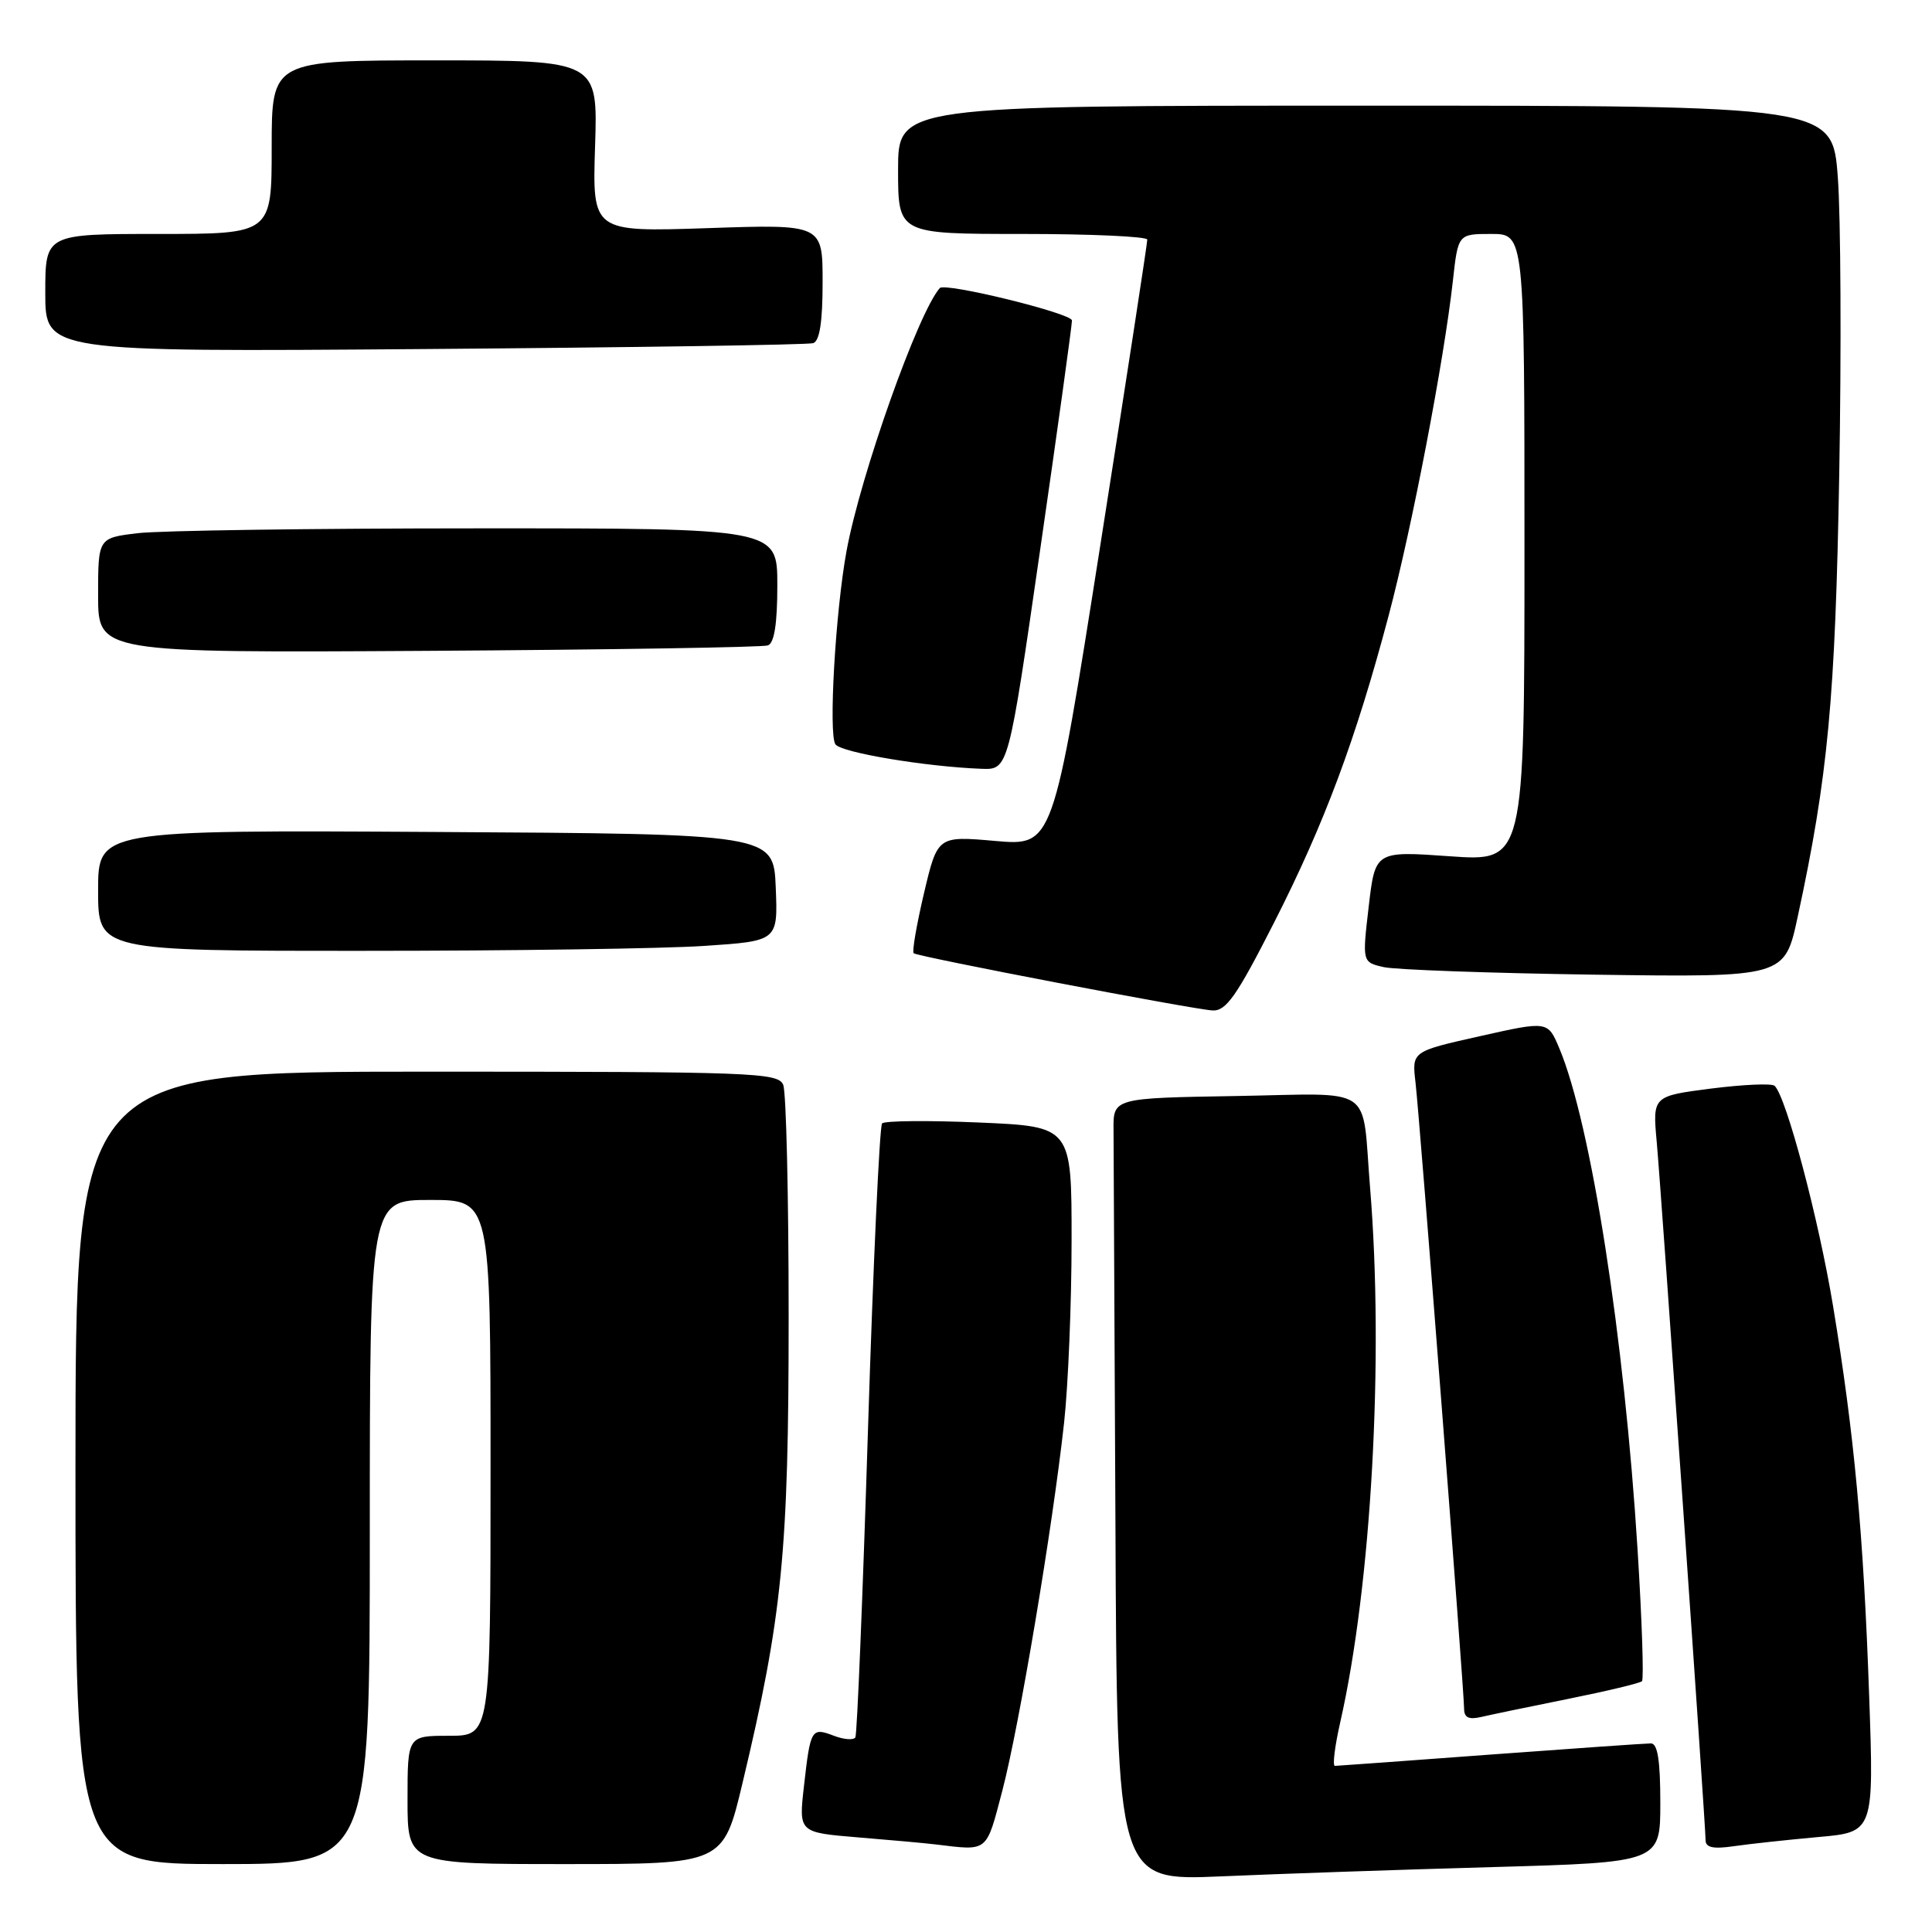 <?xml version="1.0" encoding="UTF-8" standalone="no"?>
<!DOCTYPE svg PUBLIC "-//W3C//DTD SVG 1.1//EN" "http://www.w3.org/Graphics/SVG/1.1/DTD/svg11.dtd" >
<svg xmlns="http://www.w3.org/2000/svg" xmlns:xlink="http://www.w3.org/1999/xlink" version="1.1" viewBox="0 0 256 256">
 <g >
 <path fill="currentColor"
d=" M 197.75 247.40 C 220.00 246.77 220.00 246.77 220.00 238.88 C 220.00 233.24 219.64 231.00 218.75 231.01 C 218.06 231.01 208.50 231.68 197.50 232.49 C 186.50 233.31 177.22 233.98 176.88 233.99 C 176.55 233.99 176.86 231.41 177.58 228.25 C 181.72 210.04 183.40 179.96 181.54 157.35 C 180.41 143.52 182.45 144.91 163.72 145.23 C 147.50 145.50 147.50 145.50 147.55 149.75 C 147.57 152.09 147.68 175.43 147.80 201.61 C 148.00 249.22 148.00 249.22 161.75 248.63 C 169.31 248.30 185.51 247.74 197.75 247.40 Z  M 49.00 203.00 C 49.00 159.00 49.00 159.00 57.00 159.00 C 65.00 159.00 65.00 159.00 65.00 194.50 C 65.00 230.00 65.00 230.00 59.50 230.00 C 54.00 230.00 54.00 230.00 54.00 238.50 C 54.00 247.00 54.00 247.00 74.91 247.00 C 95.83 247.00 95.83 247.00 98.39 236.25 C 103.67 214.11 104.50 205.68 104.50 174.50 C 104.50 158.55 104.18 144.71 103.78 143.75 C 103.11 142.12 99.91 142.00 56.53 142.00 C 10.00 142.00 10.00 142.00 10.00 194.50 C 10.00 247.00 10.00 247.00 29.50 247.00 C 49.00 247.00 49.00 247.00 49.00 203.00 Z  M 132.82 237.25 C 135.06 228.68 139.46 202.50 141.00 188.50 C 141.54 183.55 141.99 172.70 141.99 164.39 C 142.00 149.27 142.00 149.27 129.75 148.74 C 123.01 148.45 117.22 148.50 116.88 148.86 C 116.55 149.21 115.70 167.50 115.01 189.50 C 114.32 211.50 113.57 229.82 113.34 230.21 C 113.12 230.60 111.84 230.51 110.50 230.00 C 107.51 228.86 107.39 229.05 106.53 236.66 C 105.83 242.81 105.83 242.81 113.66 243.46 C 117.97 243.81 122.62 244.23 124.00 244.40 C 131.01 245.24 130.64 245.55 132.82 237.25 Z  M 240.90 243.42 C 248.31 242.77 248.31 242.77 247.67 224.63 C 246.92 203.19 245.70 190.02 242.88 173.00 C 240.97 161.46 236.69 145.35 235.15 143.88 C 234.79 143.53 231.01 143.70 226.73 144.24 C 218.97 145.24 218.97 145.24 219.53 151.37 C 220.14 158.15 225.99 241.71 226.00 243.84 C 226.00 244.81 227.01 245.03 229.75 244.63 C 231.81 244.33 236.83 243.79 240.90 243.42 Z  M 207.80 225.11 C 212.91 224.08 217.31 223.03 217.57 222.77 C 217.83 222.50 217.57 214.69 216.99 205.40 C 215.24 177.23 210.81 148.85 206.61 138.89 C 205.09 135.28 205.09 135.28 196.09 137.30 C 187.08 139.32 187.08 139.32 187.56 143.41 C 188.12 148.21 194.00 224.02 194.00 226.41 C 194.00 227.59 194.62 227.89 196.25 227.51 C 197.49 227.22 202.68 226.14 207.80 225.11 Z  M 168.82 122.25 C 175.50 109.12 179.65 97.98 184.00 81.58 C 187.10 69.90 191.34 47.77 192.51 37.25 C 193.20 31.00 193.20 31.00 197.60 31.00 C 202.00 31.00 202.00 31.00 202.00 72.58 C 202.00 114.16 202.00 114.16 192.11 113.46 C 182.22 112.76 182.22 112.76 181.36 120.13 C 180.50 127.50 180.50 127.50 183.36 128.15 C 184.94 128.50 197.53 128.95 211.35 129.15 C 236.48 129.50 236.48 129.50 238.20 121.50 C 242.22 102.89 243.19 92.57 243.71 62.73 C 244.00 46.35 243.91 28.69 243.52 23.48 C 242.81 14.00 242.81 14.00 180.91 14.00 C 119.00 14.00 119.00 14.00 119.00 22.50 C 119.00 31.00 119.00 31.00 135.50 31.00 C 144.57 31.00 152.01 31.34 152.02 31.75 C 152.04 32.16 149.23 50.41 145.79 72.30 C 139.53 112.10 139.53 112.10 131.88 111.43 C 124.23 110.76 124.23 110.76 122.43 118.37 C 121.45 122.55 120.83 126.12 121.07 126.31 C 121.69 126.79 158.08 133.75 160.67 133.89 C 162.47 133.98 163.86 132.00 168.82 122.25 Z  M 93.29 125.34 C 103.08 124.69 103.08 124.69 102.79 117.60 C 102.50 110.50 102.50 110.50 57.75 110.24 C 13.00 109.98 13.00 109.98 13.00 117.99 C 13.00 126.00 13.00 126.00 48.25 125.99 C 67.64 125.99 87.91 125.70 93.29 125.34 Z  M 137.84 72.75 C 140.17 56.66 142.05 43.03 142.04 42.46 C 142.00 41.51 125.22 37.40 124.53 38.17 C 121.66 41.40 114.02 62.95 112.17 73.01 C 110.70 81.03 109.76 97.31 110.70 98.63 C 111.47 99.72 122.64 101.59 130.06 101.87 C 133.62 102.00 133.62 102.00 137.84 72.75 Z  M 101.75 85.52 C 102.60 85.21 103.00 82.65 103.00 77.53 C 103.00 70.00 103.00 70.00 63.25 70.01 C 41.39 70.01 21.14 70.30 18.25 70.65 C 13.00 71.28 13.00 71.28 13.00 78.89 C 13.00 86.50 13.00 86.50 56.75 86.24 C 80.81 86.09 101.06 85.77 101.75 85.52 Z  M 107.75 45.47 C 108.61 45.19 109.00 42.65 109.00 37.39 C 109.00 29.71 109.00 29.71 93.75 30.23 C 78.49 30.74 78.49 30.74 78.85 19.37 C 79.22 8.00 79.22 8.00 57.61 8.00 C 36.00 8.00 36.00 8.00 36.00 19.50 C 36.00 31.00 36.00 31.00 21.00 31.00 C 6.00 31.00 6.00 31.00 6.00 38.81 C 6.00 46.63 6.00 46.63 56.25 46.25 C 83.89 46.04 107.06 45.69 107.75 45.47 Z "/>
</g>
</svg>